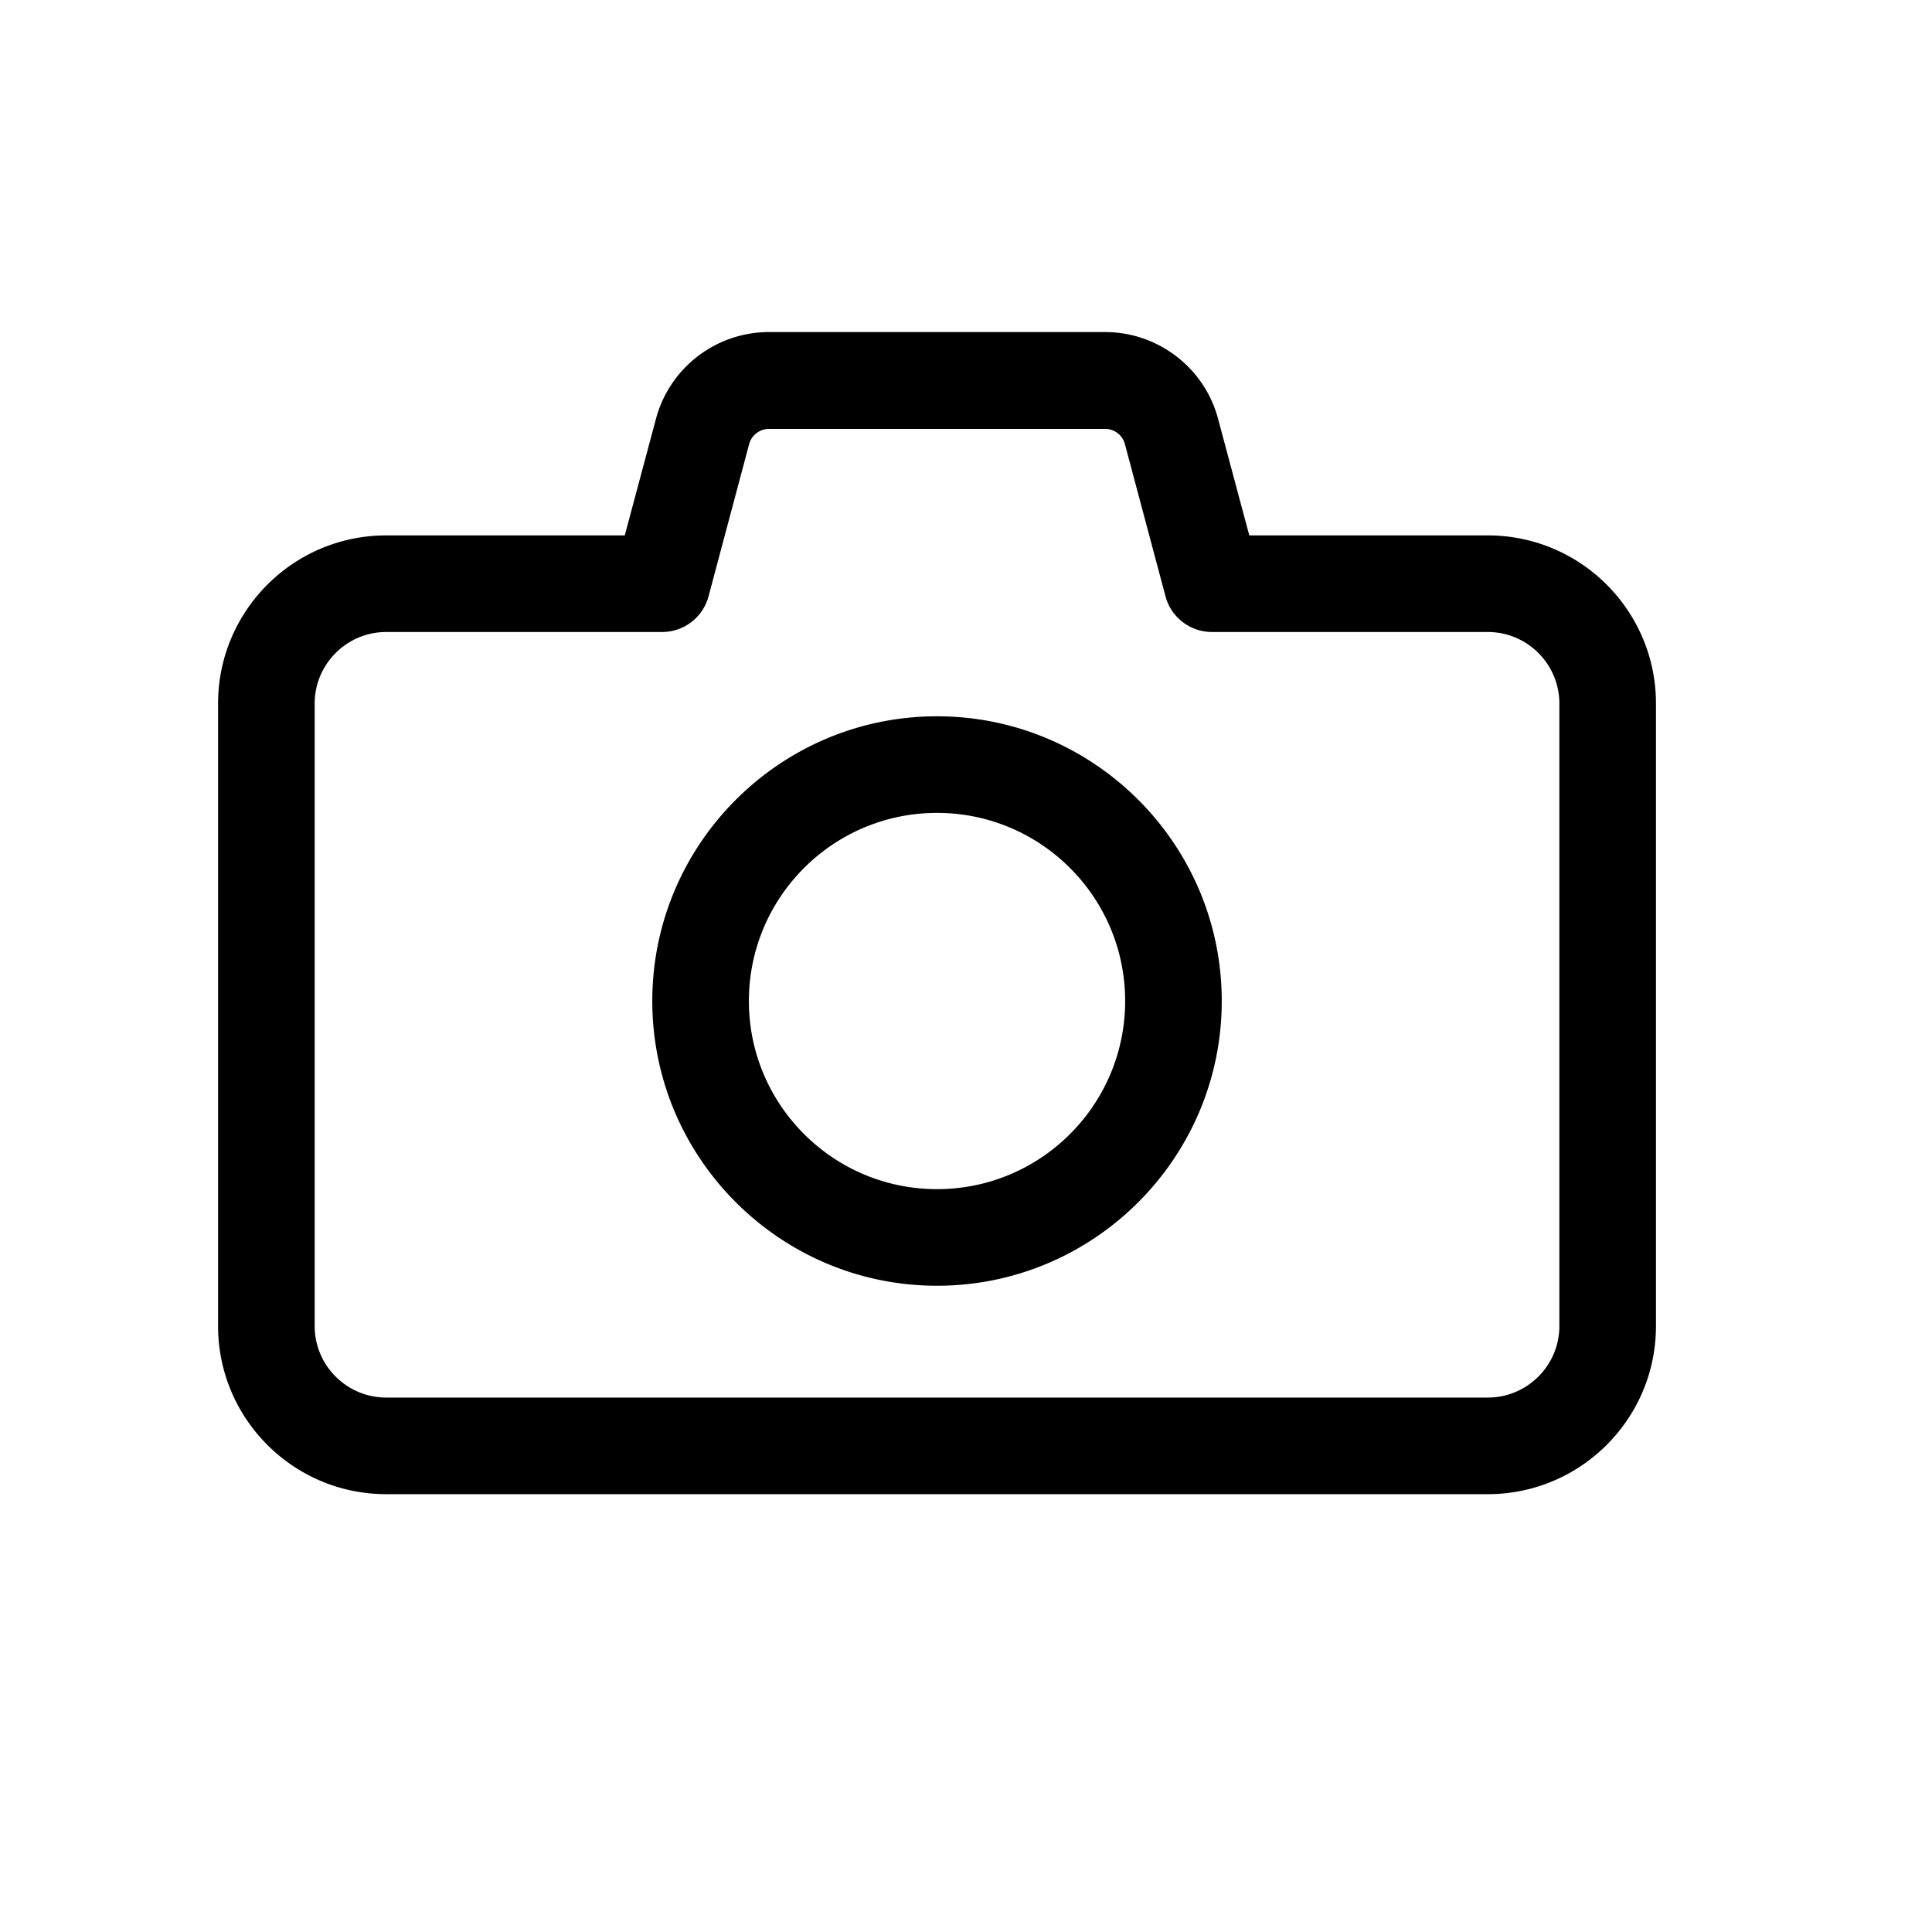 <svg width="128" height="128" viewBox="0 0 1024 1024" xmlns="http://www.w3.org/2000/svg"><path d="M788.608 791.936H204.672c-49.152 0-89.088-39.936-89.088-89.088V372.864c0-49.152 39.936-89.088 89.088-89.088h126.464l16.512-61.696c7.168-27.136 31.872-46.08 59.904-46.08h178.176c28.032 0 52.736 18.944 59.904 46.08l16.512 61.696h126.464c49.152 0 89.088 39.936 89.088 89.088v329.984c0 49.152-39.936 89.088-89.088 89.088z m-583.936-456.96c-20.864 0-37.888 17.024-37.888 37.888v329.984c0 20.864 17.024 37.888 37.888 37.888h583.936c20.864 0 37.888-17.024 37.888-37.888V372.864c0-20.864-17.024-37.888-37.888-37.888H642.432c-11.648 0-21.76-7.808-24.704-18.944l-21.504-80.64a10.829 10.829 0 0 0-10.496-8.064H407.552c-4.864 0-9.216 3.328-10.496 8.064l-21.504 80.64a25.472 25.472 0 0 1-24.704 18.944H204.672zM496.64 681.472c-83.2 0-150.912-67.712-150.912-150.912S413.44 379.648 496.64 379.648s150.912 67.712 150.912 150.912S579.84 681.472 496.64 681.472z m0-250.624c-55.04 0-99.712 44.672-99.712 99.712s44.672 99.712 99.712 99.712 99.712-44.672 99.712-99.712-44.672-99.712-99.712-99.712z"></path></svg>